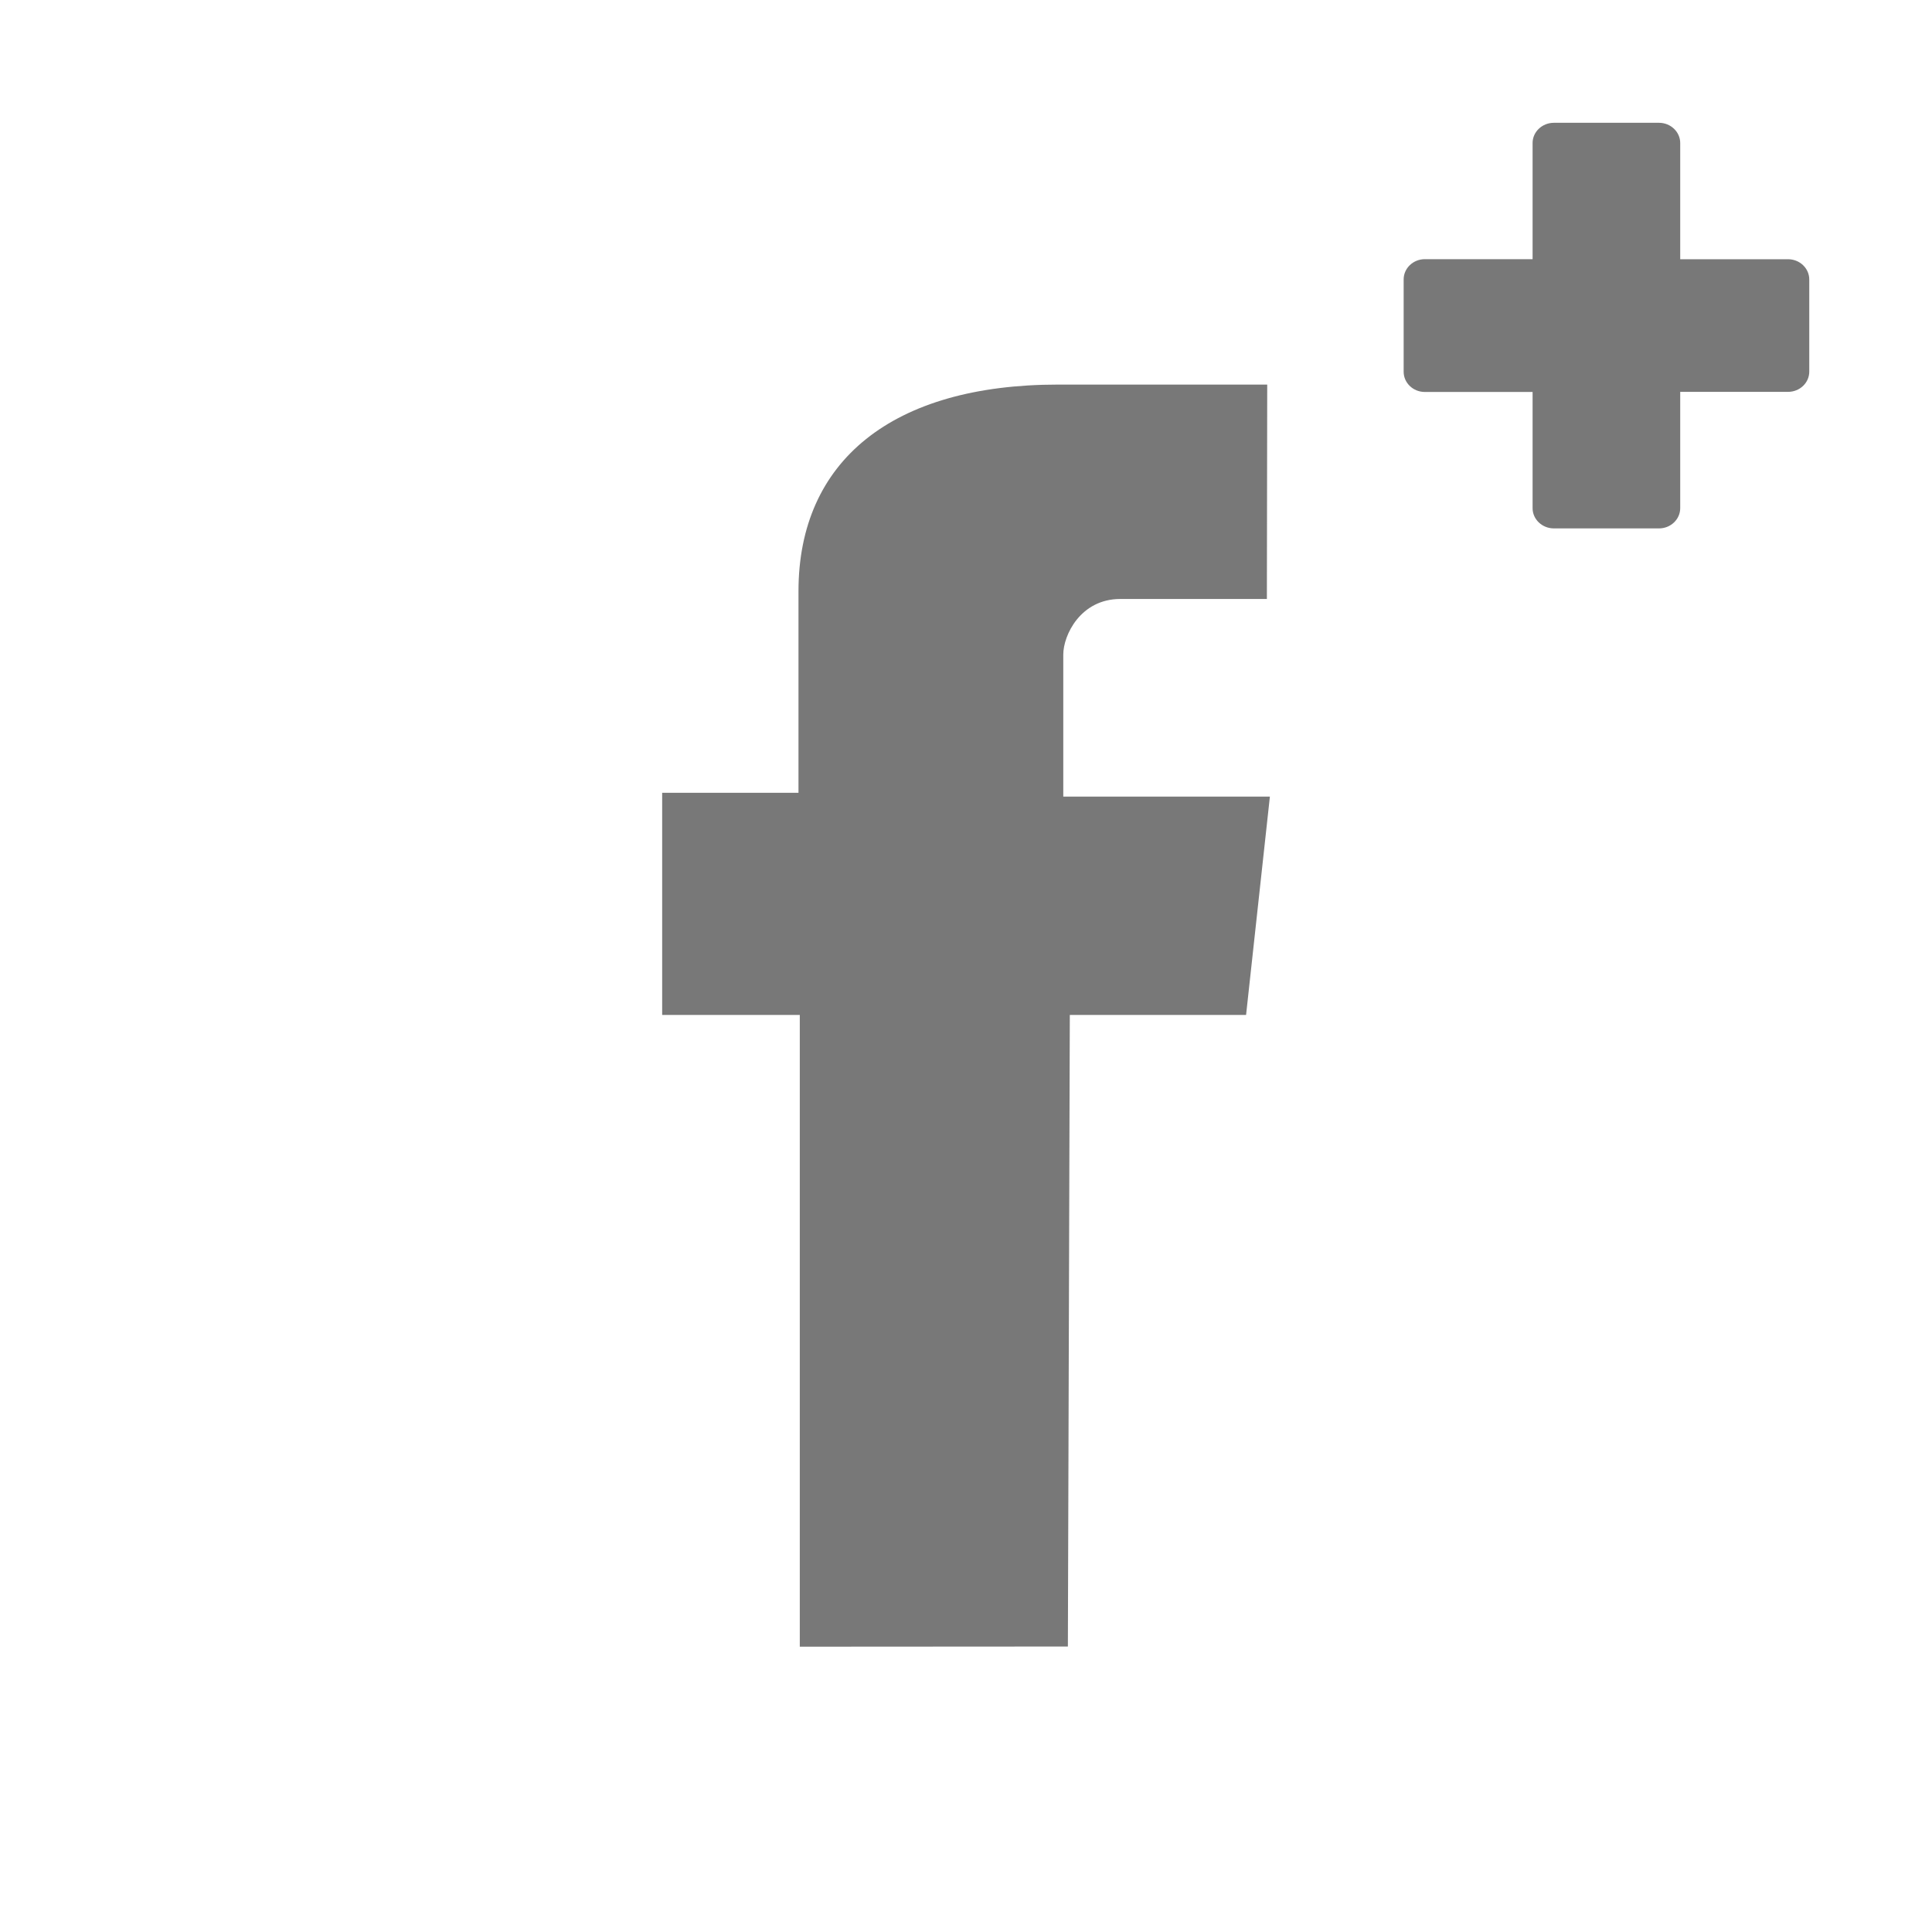 <?xml version="1.0" encoding="utf-8"?>
<!-- Generator: Adobe Illustrator 15.1.0, SVG Export Plug-In . SVG Version: 6.00 Build 0)  -->
<!DOCTYPE svg PUBLIC "-//W3C//DTD SVG 1.1//EN" "http://www.w3.org/Graphics/SVG/1.1/DTD/svg11.dtd">
<svg version="1.1" id="Layer_1" xmlns="http://www.w3.org/2000/svg" xmlns:xlink="http://www.w3.org/1999/xlink" x="0px" y="0px"
	 width="34px" height="34px" viewBox="0 0 34 34" enable-background="new 0 0 34 34" xml:space="preserve">
<g>
	<path fill="#787878" d="M14.075,28.979V17.861h-2.422v-3.909h2.399c0,0,0-1.25,0-3.547c0-2.297,1.655-3.637,4.567-3.637
		c2.912,0,3.682,0,3.682,0l-0.006,3.773c0,0-1.882,0-2.58,0c-0.699,0-1.003,0.637-1.003,0.978c0,0.34,0,2.5,0,2.5h3.636
		l-0.419,3.842h-3.102l-0.034,11.115L14.075,28.979z"/>
	<g>
		<g>
			<path fill="#787878" d="M25.076,4.917h2.271V2.517h1.85v2.401h2.271v1.624h-2.271v2.401h-1.85V6.542h-2.271V4.917z"/>
			<path fill="#787878" d="M29.196,9.299h-1.85c-0.207,0-0.375-0.16-0.375-0.356V6.898h-1.896c-0.207,0-0.373-0.16-0.373-0.356
				V4.917c0-0.196,0.167-0.356,0.373-0.356h1.896V2.517c0-0.196,0.168-0.356,0.375-0.356h1.85c0.205,0,0.373,0.16,0.373,0.356v2.045
				h1.898c0.206,0,0.373,0.16,0.373,0.356V6.54c0,0.197-0.167,0.356-0.373,0.356h-1.898v2.046
				C29.569,9.14,29.401,9.299,29.196,9.299z M27.722,8.586h1.103V6.542c0-0.198,0.168-0.357,0.374-0.357h1.898V5.275h-1.898
				c-0.206,0-0.374-0.159-0.374-0.357V2.874h-1.103v2.045c0,0.198-0.169,0.357-0.375,0.357h-1.897v0.909h1.897
				c0.206,0,0.375,0.159,0.375,0.357V8.586z"/>
		</g>
	</g>
</g>
</svg>
